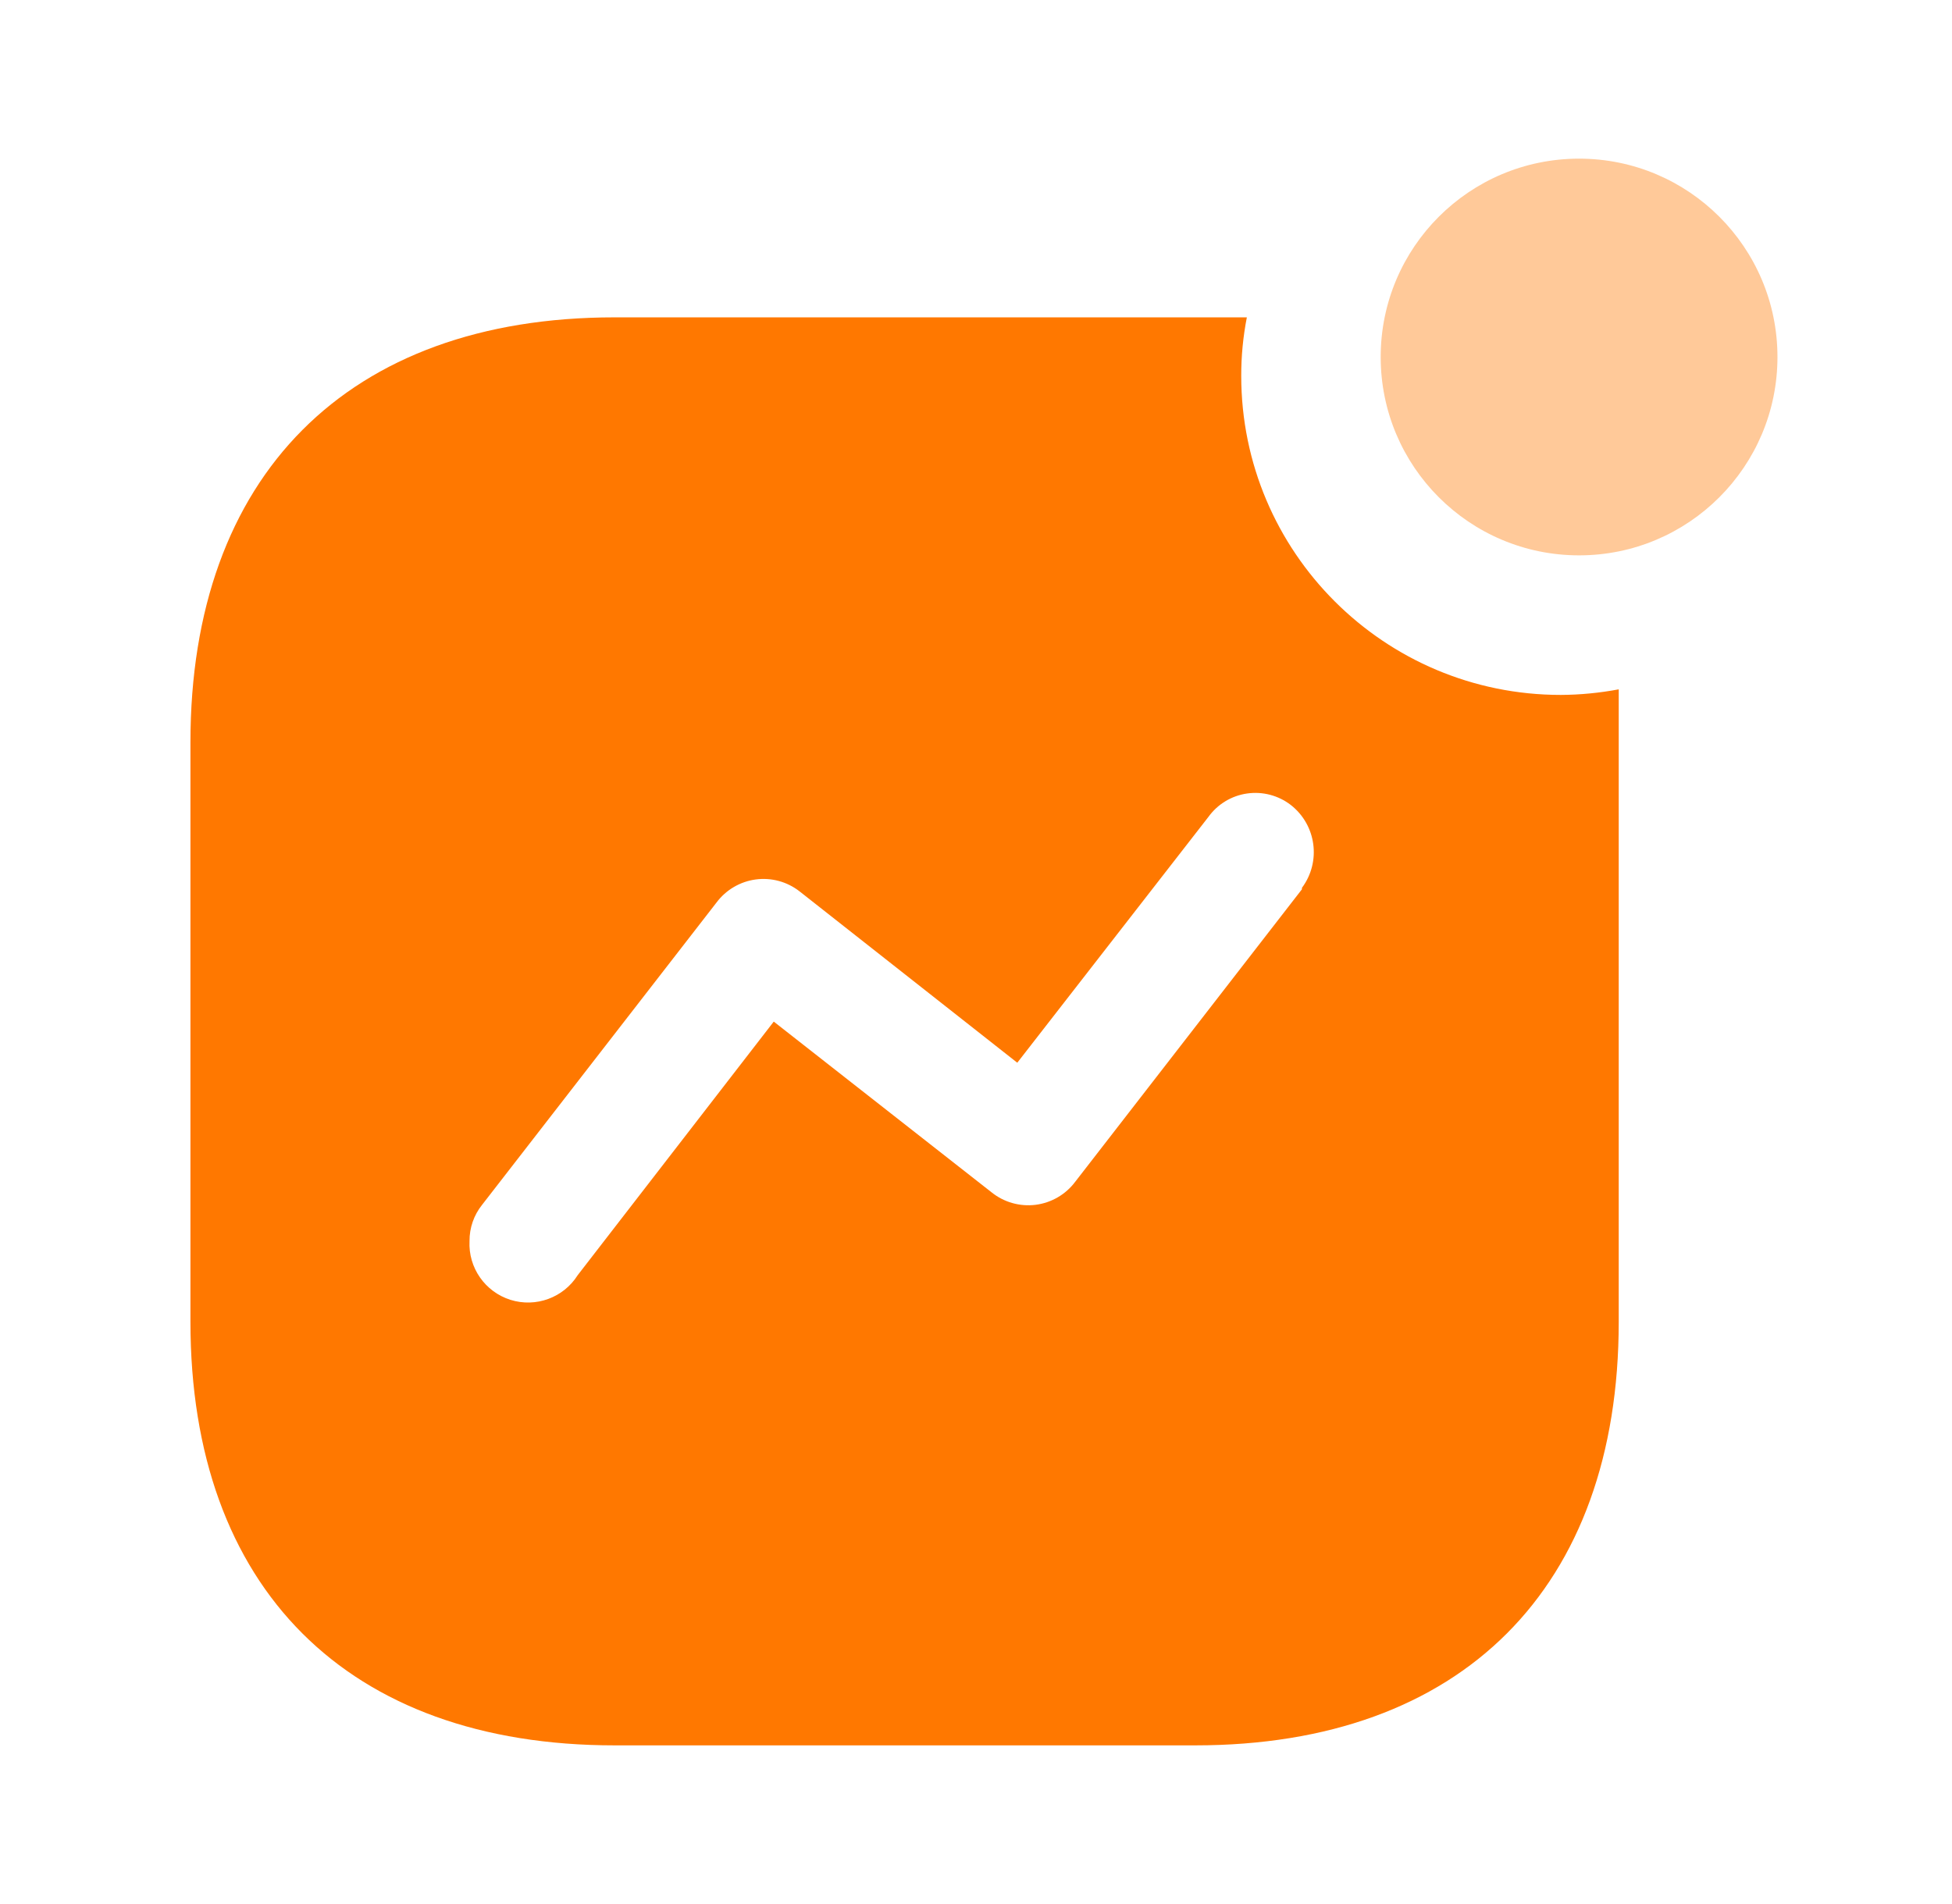 <svg width="41" height="40" viewBox="0 0 41 40" fill="none" xmlns="http://www.w3.org/2000/svg">
<path fill-rule="evenodd" clip-rule="evenodd" d="M26.071 7.896C26.071 11.598 29.076 14.599 32.784 14.599C33.192 14.597 33.599 14.557 34 14.482V27.769C34 33.36 30.703 36.667 25.104 36.667H12.911C7.298 36.667 4 33.36 4 27.769V15.594C4 10.004 7.298 6.667 12.911 6.667H26.189C26.11 7.072 26.07 7.484 26.071 7.896ZM22.583 24.828L27.346 18.682V18.652C27.754 18.104 27.65 17.332 27.112 16.911C26.851 16.71 26.52 16.623 26.194 16.67C25.869 16.716 25.576 16.893 25.383 17.16L21.367 22.326L16.794 18.726C16.533 18.522 16.201 18.432 15.873 18.476C15.545 18.52 15.248 18.695 15.05 18.96L10.126 25.311C9.953 25.527 9.86 25.795 9.862 26.072C9.834 26.631 10.187 27.138 10.721 27.307C11.255 27.475 11.836 27.262 12.134 26.789L16.252 21.462L20.825 25.047C21.085 25.257 21.419 25.352 21.751 25.311C22.082 25.269 22.383 25.095 22.583 24.828Z" fill="#FF7800"/>
<ellipse opacity="0.4" cx="33.167" cy="7.5" rx="4.167" ry="4.167" fill="#FF7800"/>
</svg>
